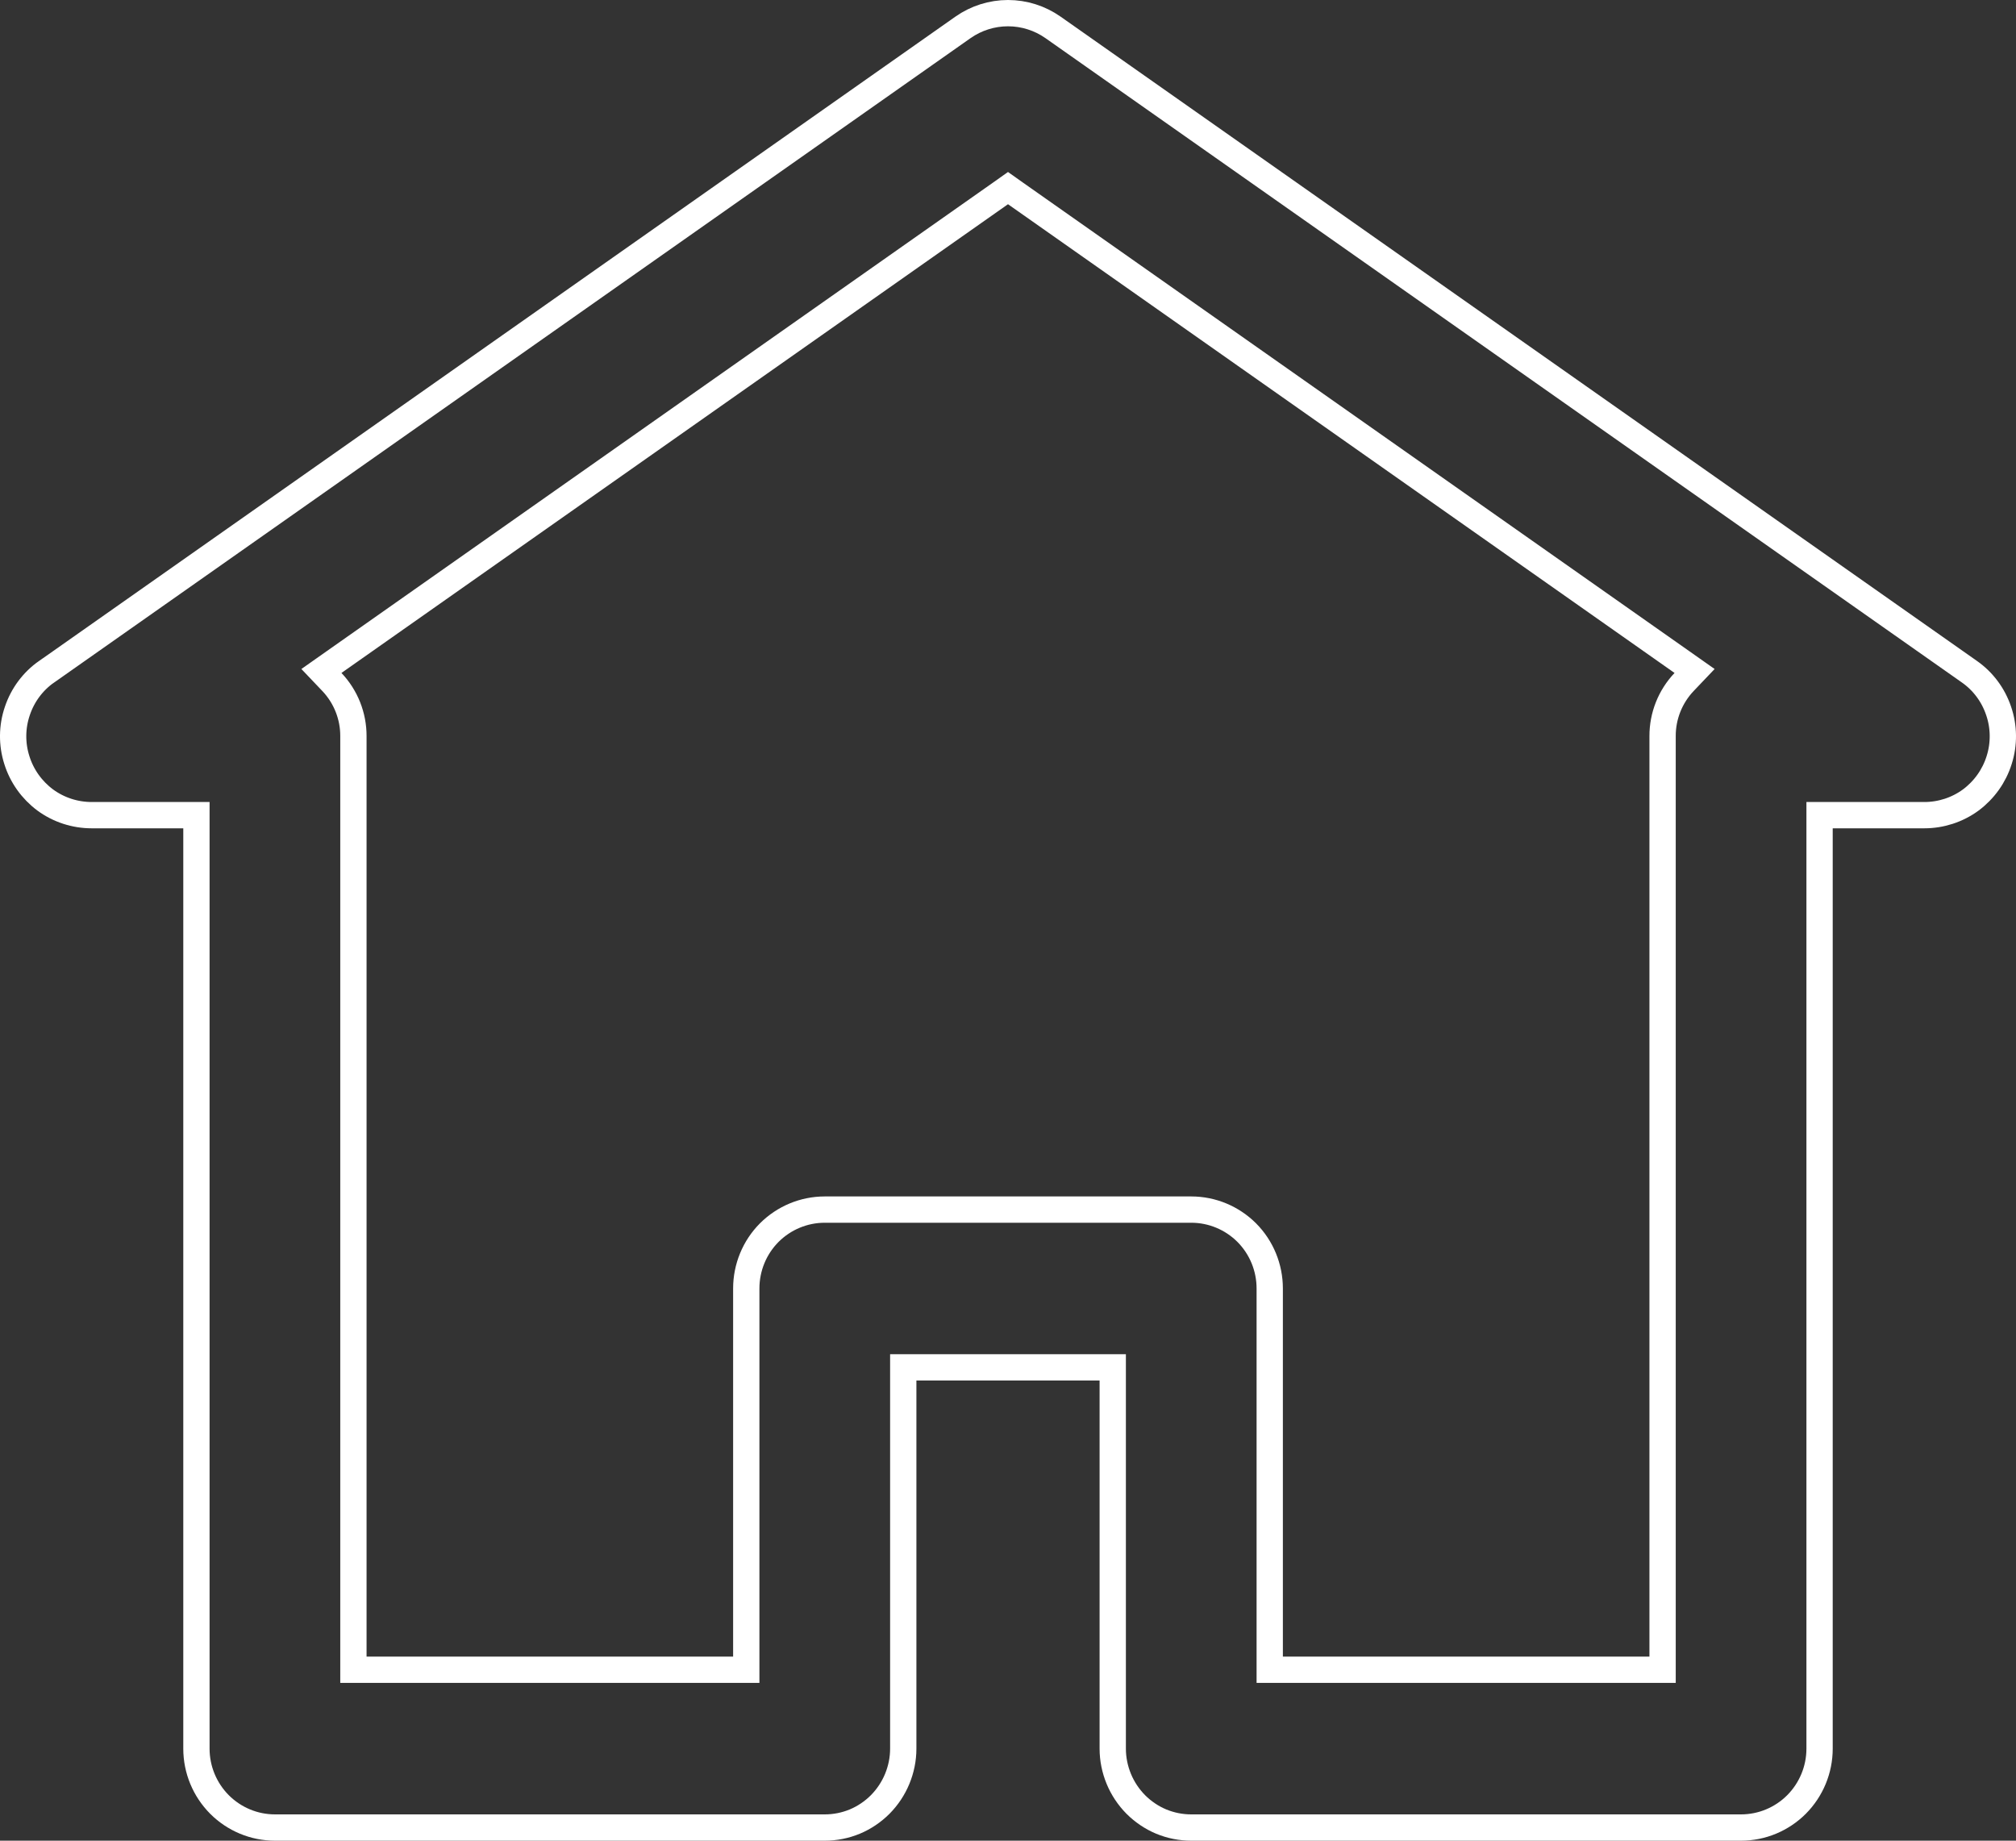 <svg width="23" height="21" viewBox="0 0 23 21" fill="none" xmlns="http://www.w3.org/2000/svg">
<rect x="0" y="0" width="23" height="21" fill="#333333" stroke="none"/>
<path d="M13.591 20.85H13.591C13.473 20.85 13.357 20.827 13.248 20.782C13.14 20.737 13.041 20.67 12.958 20.587C12.875 20.503 12.809 20.404 12.764 20.295C12.719 20.186 12.695 20.069 12.695 19.95V15.75V15.6H12.545H10.455H10.305V15.75V19.95C10.305 20.069 10.281 20.186 10.236 20.295C10.191 20.404 10.125 20.503 10.042 20.587C9.959 20.67 9.86 20.737 9.752 20.782C9.643 20.827 9.527 20.85 9.409 20.85H9.409H3.137C2.899 20.85 2.672 20.755 2.504 20.587C2.336 20.418 2.241 20.189 2.241 19.95V9.45V9.3H2.091H1.046H1.046C0.856 9.3 0.67 9.24 0.516 9.127C0.363 9.013 0.249 8.854 0.192 8.671C0.134 8.489 0.136 8.292 0.198 8.111C0.259 7.929 0.376 7.772 0.532 7.663L0.533 7.663L10.987 0.312C11.137 0.207 11.316 0.15 11.5 0.15C11.684 0.15 11.863 0.207 12.013 0.312C12.013 0.312 12.013 0.312 12.013 0.312L22.468 7.663L22.468 7.663C22.624 7.772 22.741 7.929 22.802 8.111C22.864 8.292 22.866 8.489 22.808 8.671C22.751 8.854 22.637 9.013 22.484 9.127C22.33 9.24 22.144 9.3 21.954 9.3H21.954H20.909H20.759V9.45V19.95C20.759 20.189 20.664 20.418 20.496 20.587C20.328 20.755 20.101 20.85 19.863 20.85H13.591ZM14.486 18.9V19.05H14.636H18.818H18.968V18.9V8.4V8.4C18.967 8.169 19.055 7.948 19.213 7.781L19.333 7.655L19.191 7.555L11.586 2.207L11.5 2.146L11.414 2.207L3.809 7.555L3.667 7.655L3.787 7.781C3.945 7.948 4.033 8.169 4.032 8.4V8.4V18.9V19.05H4.182H8.364H8.514V18.9V14.7C8.514 14.461 8.608 14.232 8.776 14.063C8.944 13.895 9.172 13.8 9.409 13.8H13.591C13.828 13.8 14.056 13.895 14.224 14.063C14.392 14.232 14.486 14.461 14.486 14.7V18.9Z"  stroke="white" stroke-width="0.3"/>
</svg>
